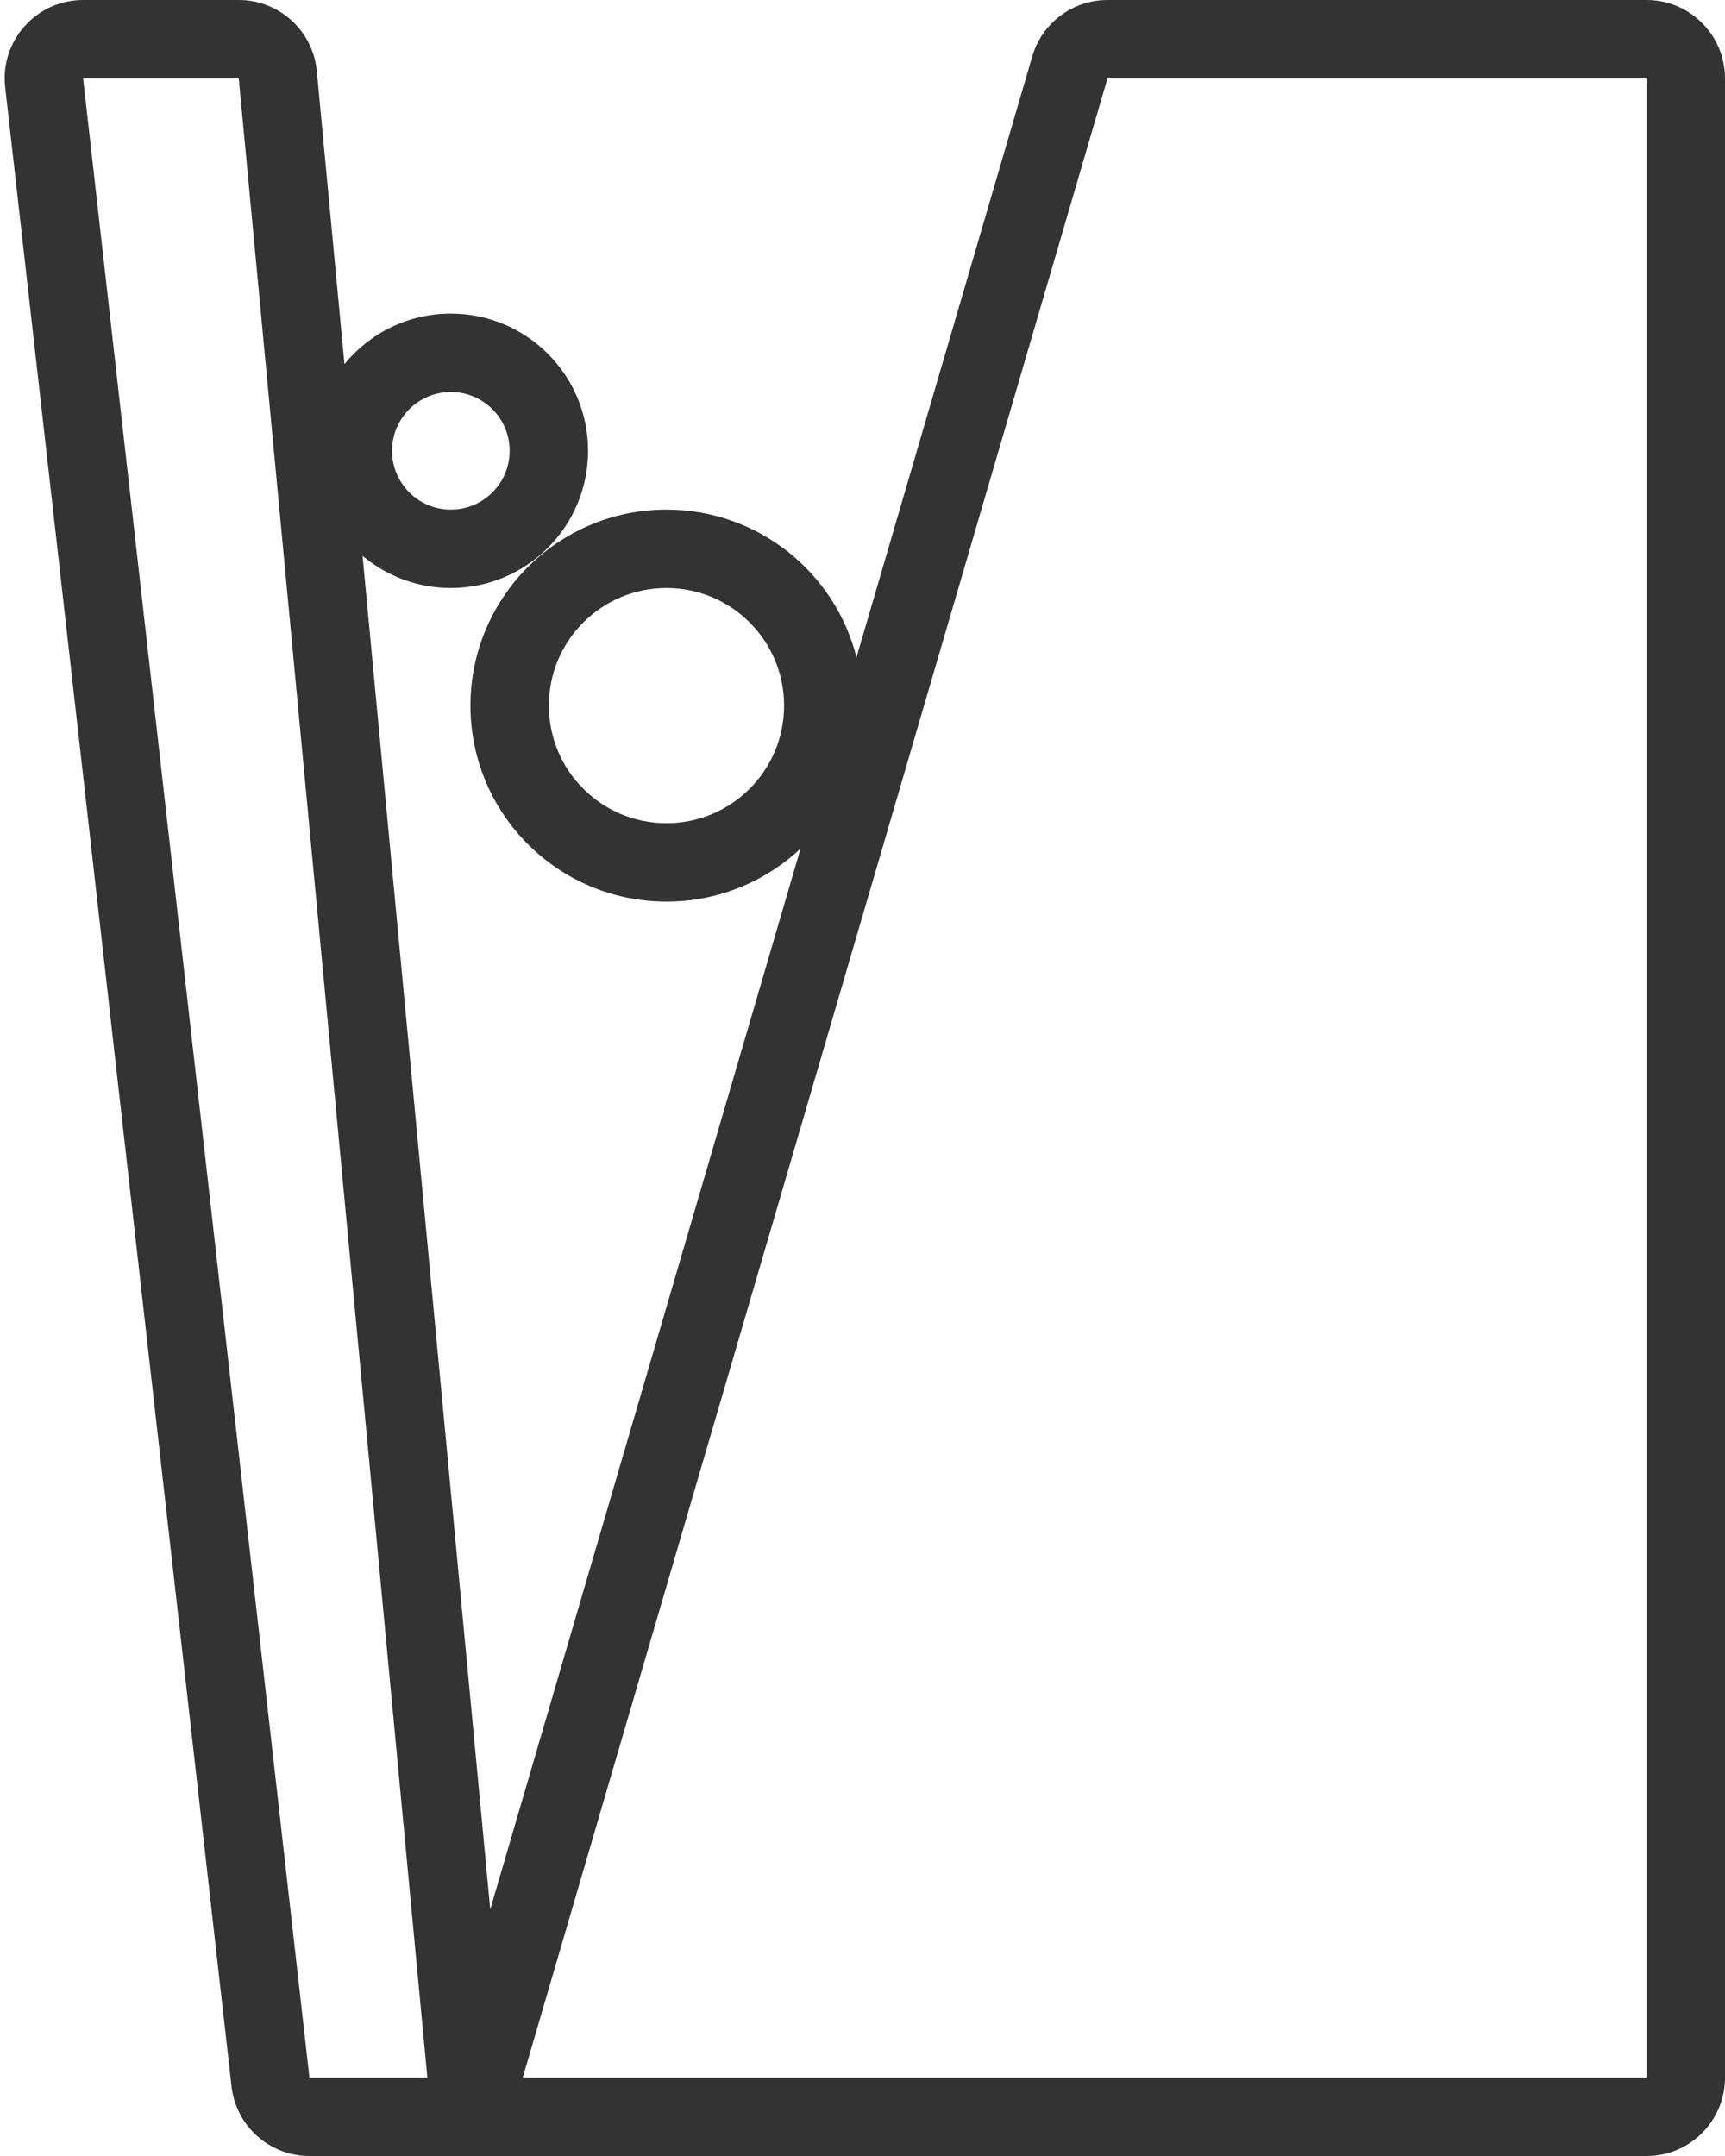 <svg width="44" height="55" viewBox="0 0 44 55" fill="none" xmlns="http://www.w3.org/2000/svg">
<path fill-rule="evenodd" clip-rule="evenodd" d="M2.12 0C0.926 0 -0.002 1.039 0.132 2.225L5.906 53.225C6.02 54.236 6.876 55 7.893 55H10.666H13.099H42C43.105 55 44 54.105 44 53V2C44 0.895 43.105 0 42 0H28.249C27.361 0 26.579 0.586 26.33 1.439L21.847 16.767C21.298 14.602 19.336 13 17 13C14.239 13 12 15.239 12 18C12 20.761 14.239 23 17 23C18.323 23 19.525 22.486 20.42 21.648L12.505 48.709L9.248 14.179C9.856 14.691 10.642 15 11.5 15C13.433 15 15 13.433 15 11.5C15 9.567 13.433 8 11.5 8C10.405 8 9.428 8.502 8.786 9.289L8.081 1.812C7.984 0.785 7.122 0 6.09 0H2.12ZM2.12 2L6.09 2L10.901 53H7.893L2.12 2ZM28.249 2L42 2V53H13.334L28.249 2ZM17 21C18.657 21 20 19.657 20 18C20 16.343 18.657 15 17 15C15.343 15 14 16.343 14 18C14 19.657 15.343 21 17 21ZM13 11.5C13 12.328 12.328 13 11.5 13C10.672 13 10 12.328 10 11.5C10 10.672 10.672 10 11.5 10C12.328 10 13 10.672 13 11.5Z" fill="#333333"/>
</svg>
